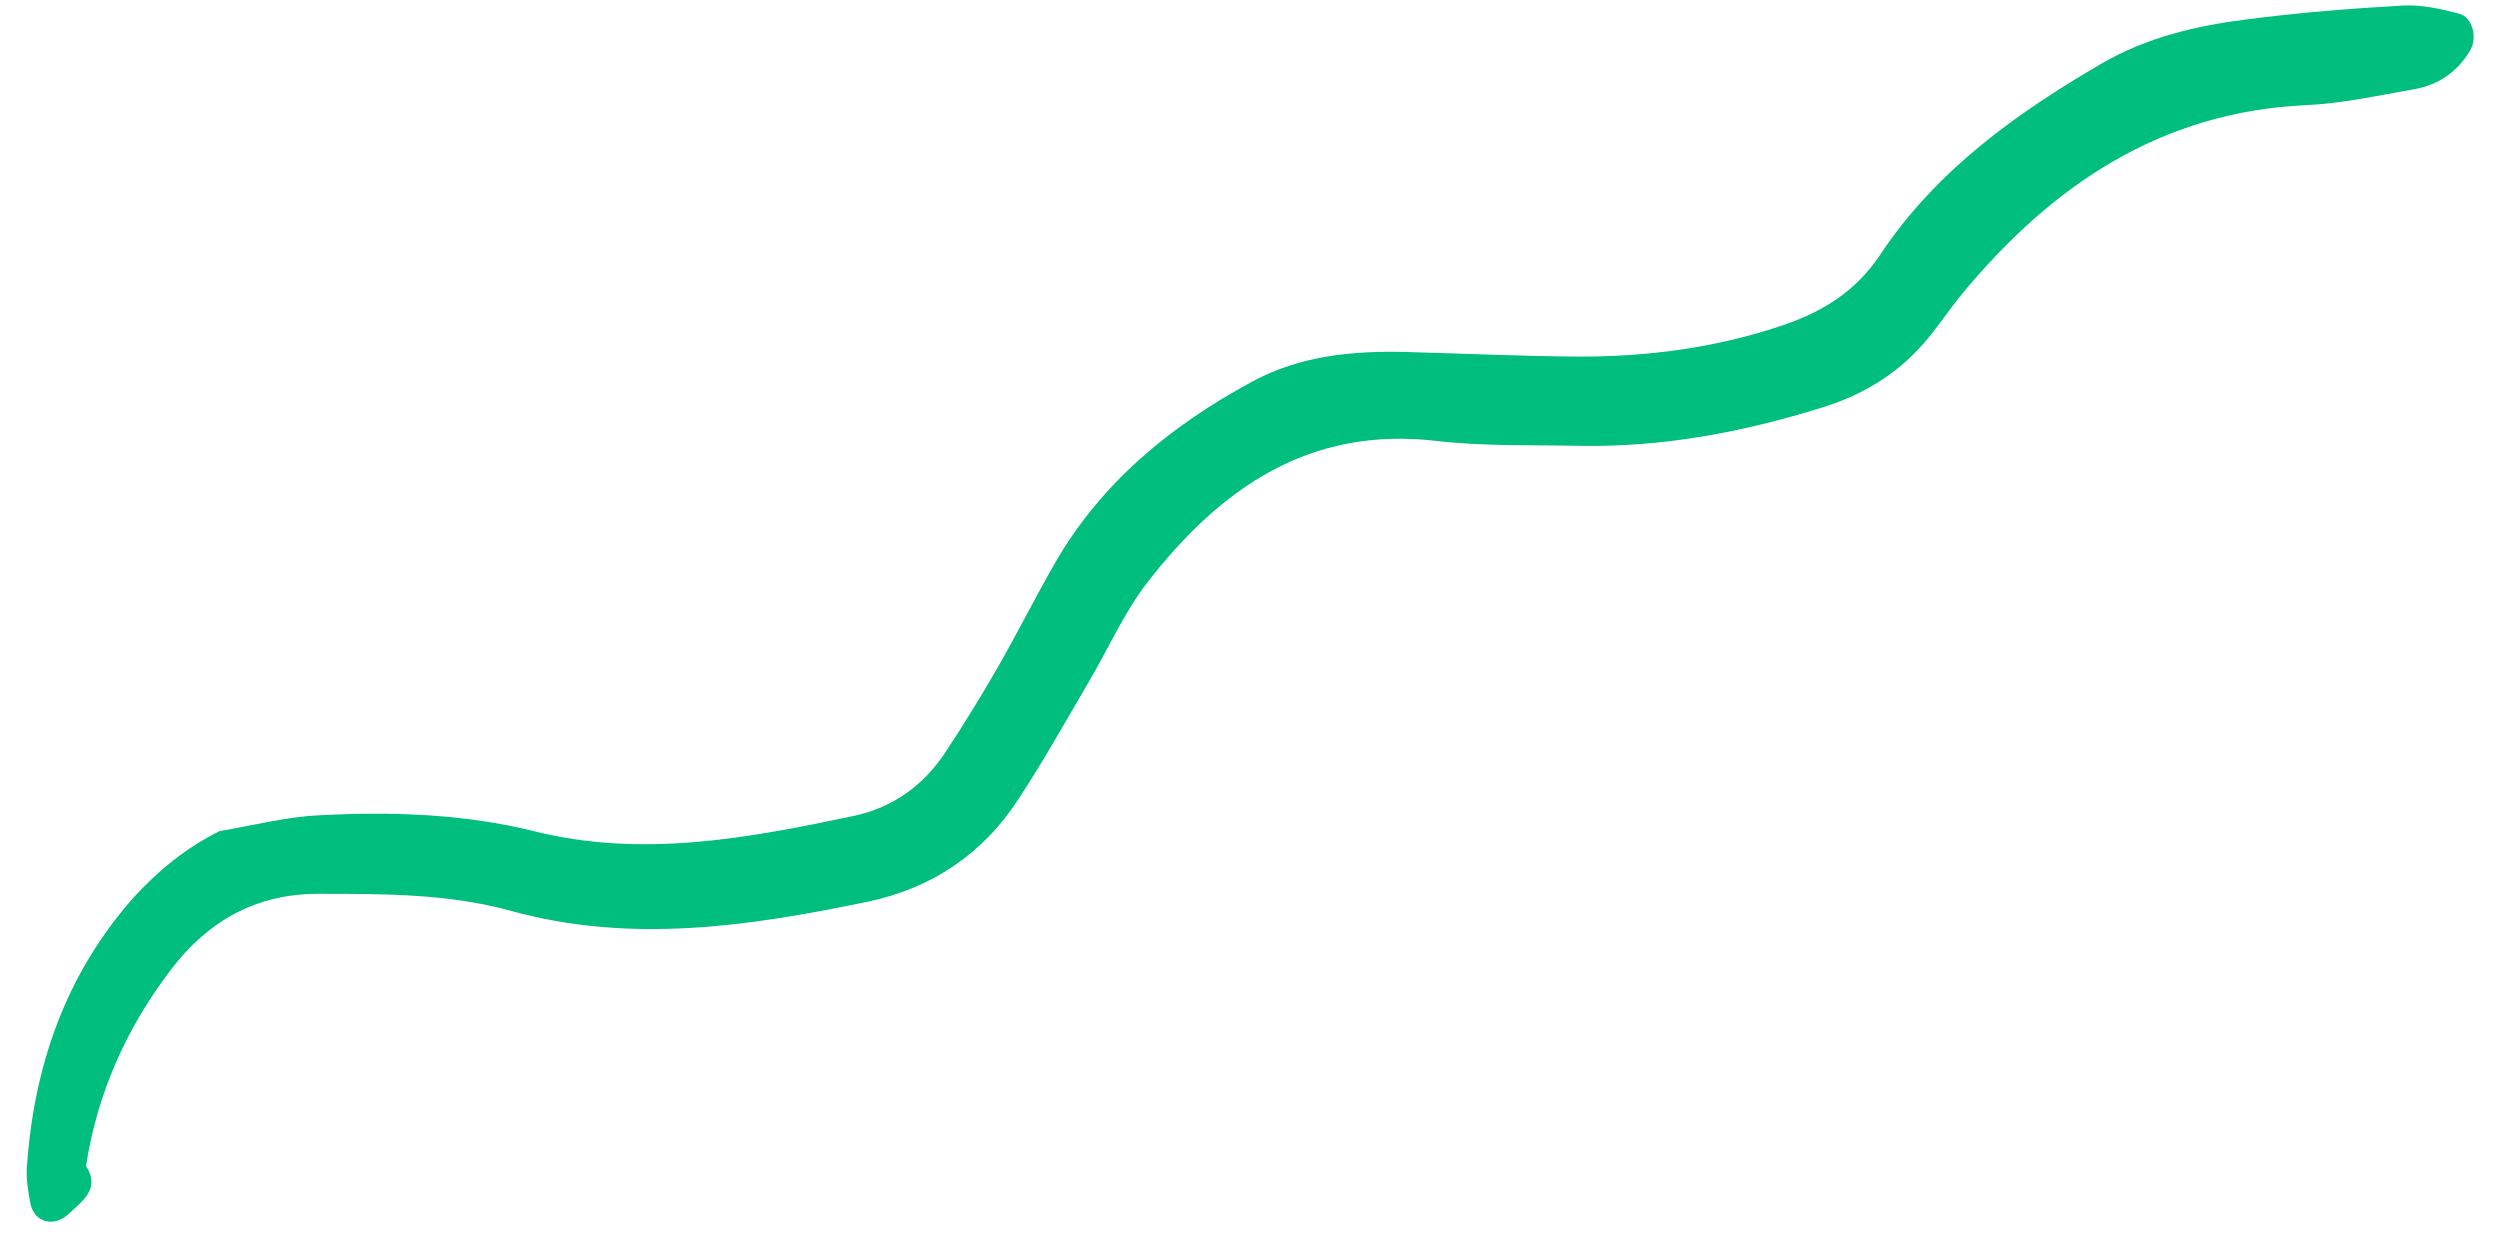 <svg width="64" height="32" viewBox="0 0 64 32" fill="none" xmlns="http://www.w3.org/2000/svg">
<path d="M5.62 21.277C6.463 21.135 7.302 20.915 8.148 20.873C9.993 20.773 11.846 20.83 13.644 21.272C16.427 21.974 19.139 21.461 21.846 20.89C22.851 20.679 23.648 20.105 24.206 19.252C24.681 18.536 25.129 17.801 25.561 17.053C26.048 16.2 26.492 15.317 26.979 14.464C28.175 12.363 29.966 10.9 32.053 9.771C33.273 9.106 34.624 8.977 35.995 9.011C37.468 9.05 38.944 9.119 40.415 9.129C42.205 9.133 43.963 8.9 45.671 8.316C46.695 7.966 47.523 7.439 48.139 6.512C49.574 4.358 51.617 2.897 53.811 1.622C54.953 0.96 56.211 0.661 57.497 0.499C58.838 0.324 60.188 0.216 61.532 0.141C62.004 0.118 62.494 0.229 62.958 0.351C63.3 0.445 63.427 0.973 63.239 1.285C62.909 1.849 62.402 2.188 61.763 2.291C60.857 2.45 59.949 2.65 59.033 2.692C55.319 2.862 52.549 4.736 50.257 7.489C49.906 7.911 49.606 8.382 49.235 8.803C48.527 9.609 47.637 10.133 46.614 10.442C44.603 11.066 42.559 11.452 40.453 11.413C39.227 11.388 37.988 11.428 36.773 11.288C33.505 10.905 31.233 12.514 29.371 14.912C28.777 15.68 28.372 16.607 27.873 17.455C27.282 18.462 26.715 19.48 26.071 20.459C25.159 21.866 23.848 22.741 22.207 23.085C19.183 23.712 16.164 24.167 13.087 23.32C11.48 22.875 9.806 22.882 8.148 22.882C6.54 22.88 5.317 23.587 4.373 24.826C3.237 26.319 2.488 27.987 2.203 29.847C2.578 30.439 2.106 30.743 1.765 31.07C1.38 31.437 0.876 31.292 0.779 30.811C0.722 30.514 0.67 30.205 0.687 29.896C0.861 27.31 1.67 24.964 3.404 22.993C4.04 22.298 4.743 21.714 5.62 21.277Z" fill="#00BE7E"/>
</svg>
